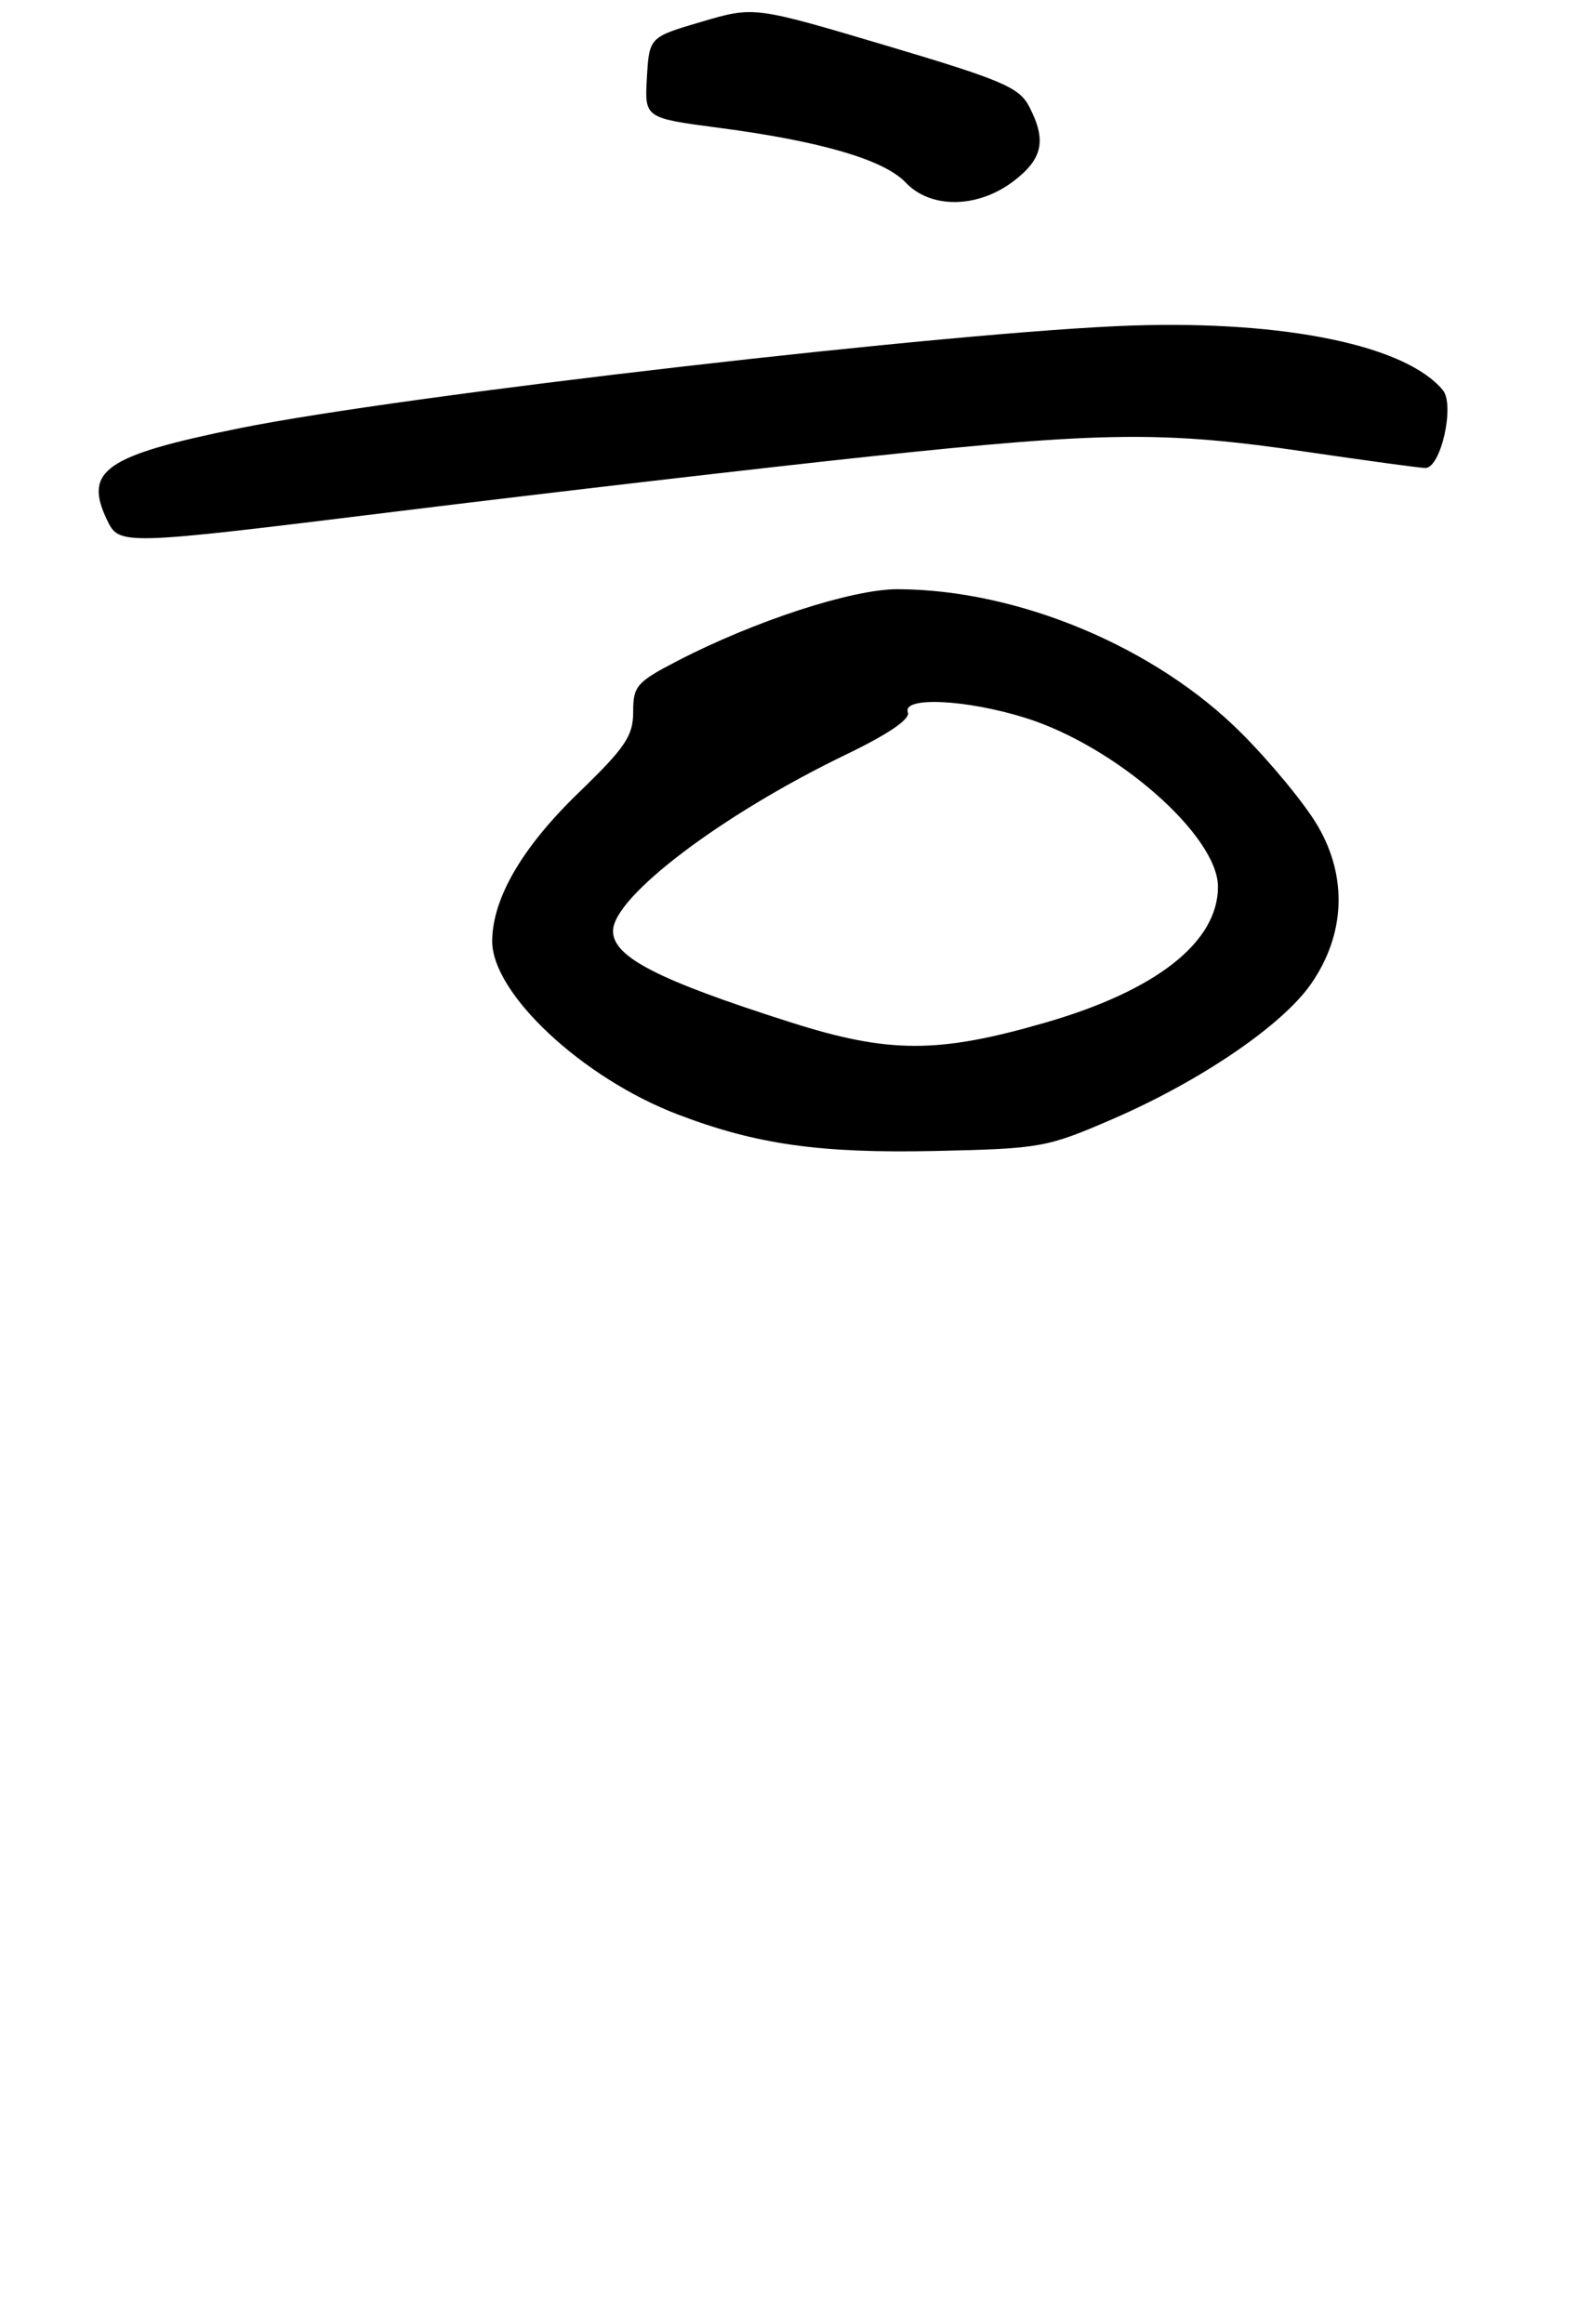 <?xml version="1.0" encoding="UTF-8" standalone="no"?>
<!DOCTYPE svg PUBLIC "-//W3C//DTD SVG 1.1//EN" "http://www.w3.org/Graphics/SVG/1.1/DTD/svg11.dtd" >
<svg xmlns="http://www.w3.org/2000/svg" xmlns:xlink="http://www.w3.org/1999/xlink" version="1.1" viewBox="0 0 197 288">
 <g >
 <path fill="currentColor"
d=" M 138.00 138.66 C 148.90 133.93 159.01 127.04 162.55 121.92 C 166.78 115.82 167.08 108.71 163.38 102.37 C 161.82 99.69 157.57 94.52 153.93 90.88 C 143.27 80.19 126.26 73.07 111.30 73.02 C 105.69 73.00 93.57 76.94 84.00 81.90 C 78.93 84.52 78.50 85.02 78.50 88.22 C 78.50 91.20 77.54 92.63 71.77 98.21 C 64.75 104.98 61.06 111.31 61.02 116.61 C 60.98 123.11 72.20 133.60 84.02 138.11 C 93.78 141.84 101.66 142.95 116.00 142.64 C 129.05 142.35 129.78 142.22 138.00 138.66 Z  M 107.74 56.58 C 136.86 53.48 144.38 53.40 162.00 56.00 C 169.43 57.09 176.05 57.99 176.71 58.00 C 178.64 58.00 180.39 50.18 178.88 48.35 C 174.29 42.82 159.42 39.73 140.43 40.34 C 118.91 41.04 49.71 49.00 29.60 53.09 C 13.04 56.45 10.35 58.32 13.25 64.40 C 14.79 67.62 14.79 67.62 49.14 63.39 C 68.04 61.06 94.41 58.00 107.74 56.58 Z  M 125.66 22.45 C 129.29 19.68 129.77 17.38 127.59 13.20 C 126.35 10.82 124.23 9.92 109.84 5.64 C 93.49 0.78 93.49 0.78 87.00 2.69 C 80.50 4.60 80.50 4.60 80.20 9.61 C 79.91 14.63 79.91 14.63 89.20 15.85 C 101.75 17.50 109.61 19.80 112.28 22.62 C 115.39 25.91 121.22 25.83 125.66 22.45 Z  M 98.00 126.69 C 81.52 121.44 76.00 118.60 76.00 115.38 C 76.00 111.15 89.50 100.93 104.83 93.54 C 110.12 90.99 112.87 89.12 112.56 88.29 C 111.80 86.30 119.75 86.67 127.07 88.95 C 138.32 92.44 151.01 103.57 151.00 109.91 C 150.99 116.75 143.38 122.74 129.68 126.71 C 116.30 130.59 110.22 130.58 98.00 126.69 Z "/>
</g>
</svg>